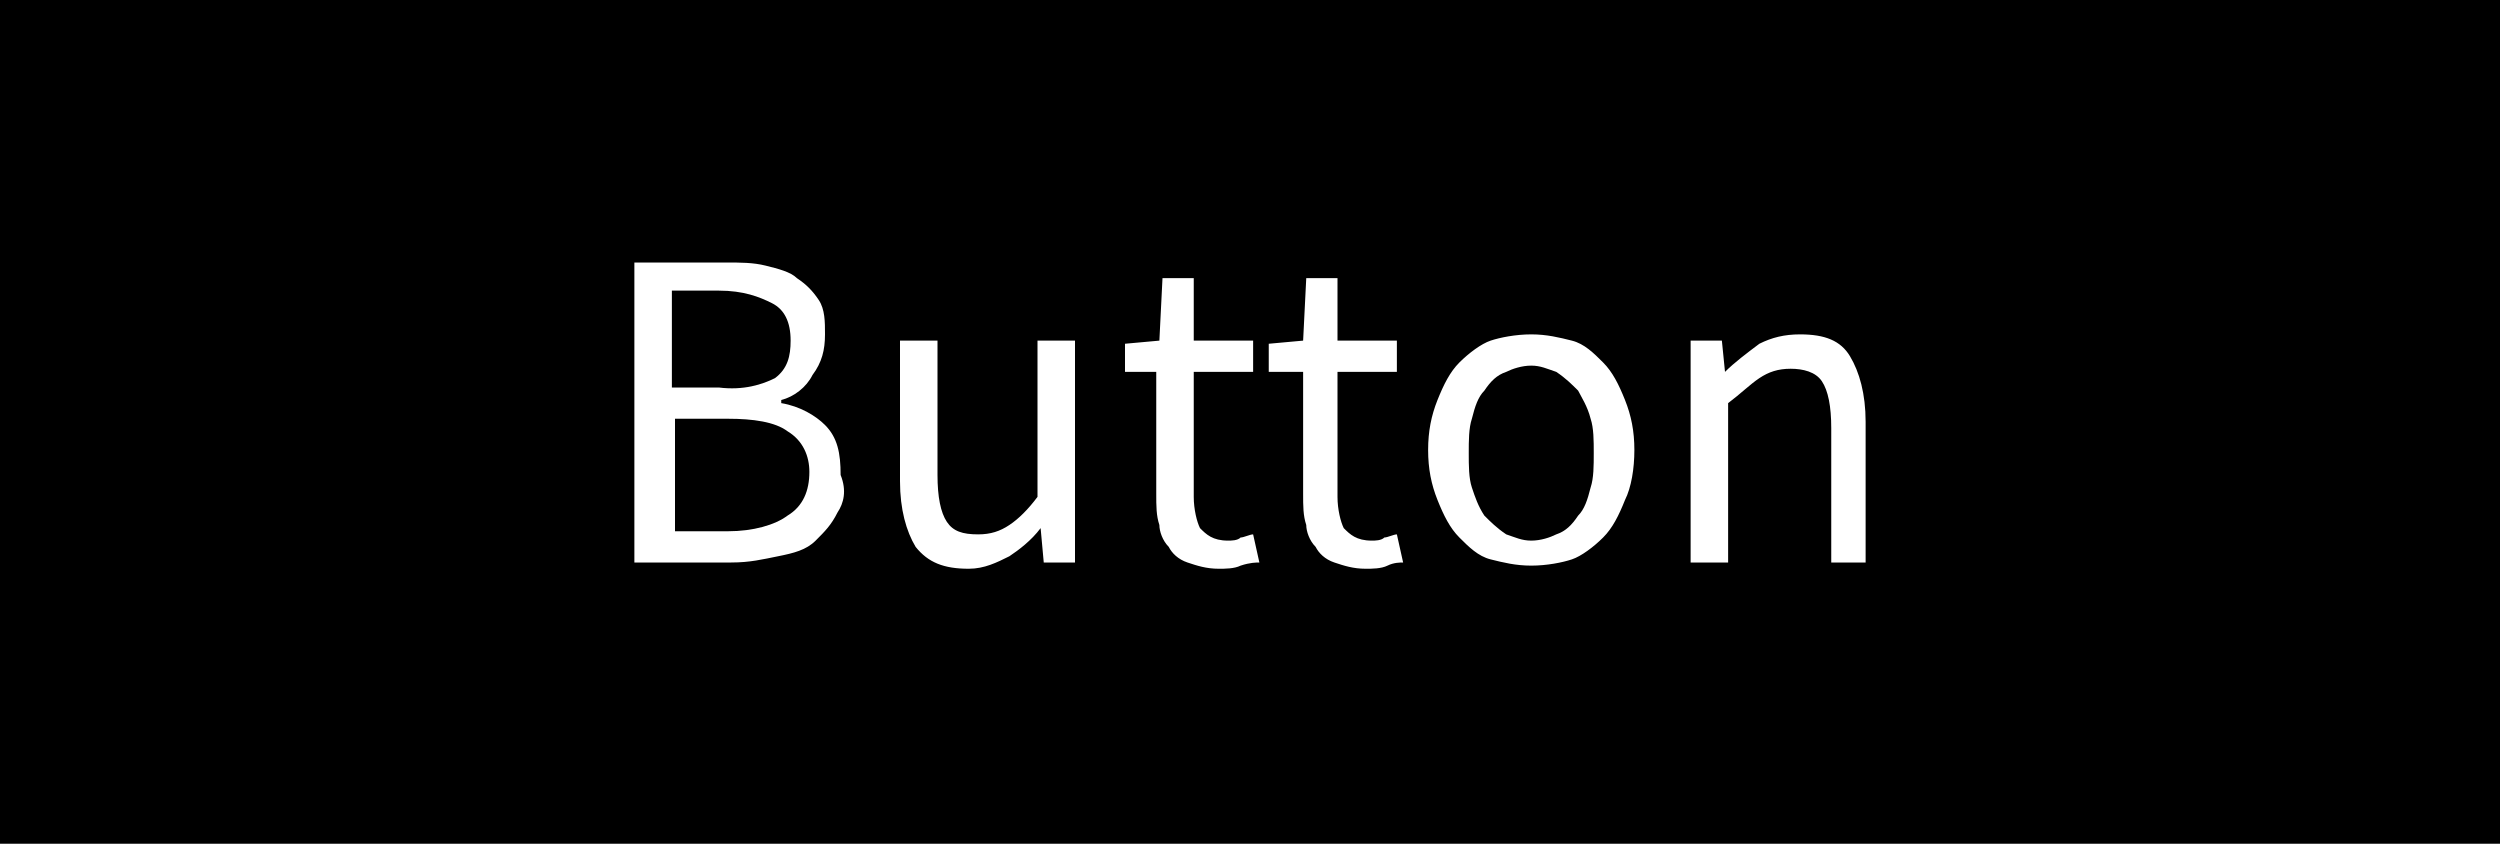 <?xml version="1.0" encoding="utf-8"?>
<!-- Generator: Adobe Illustrator 21.0.2, SVG Export Plug-In . SVG Version: 6.00 Build 0)  -->
<svg version="1.1" id="Layer_1" xmlns="http://www.w3.org/2000/svg" xmlns:xlink="http://www.w3.org/1999/xlink" x="0px" y="0px"
	 viewBox="0 0 80 27" style="enable-background:new 0 0 80 27;" xml:space="preserve">
<g>
	<path d="M50.5,12.5c-0.2-0.2-0.4-0.4-0.7-0.6c-0.3-0.1-0.5-0.2-0.8-0.2c-0.3,0-0.6,0.1-0.8,0.2c-0.3,0.1-0.5,0.3-0.7,0.6
		c-0.2,0.2-0.3,0.5-0.4,0.9c-0.1,0.3-0.1,0.7-0.1,1.1c0,0.4,0,0.8,0.1,1.1c0.1,0.3,0.2,0.6,0.4,0.9c0.2,0.2,0.4,0.4,0.7,0.6
		c0.3,0.1,0.5,0.2,0.8,0.2c0.3,0,0.6-0.1,0.8-0.2c0.3-0.1,0.5-0.3,0.7-0.6c0.2-0.2,0.3-0.5,0.4-0.9c0.1-0.3,0.1-0.7,0.1-1.1
		c0-0.4,0-0.8-0.1-1.1C50.8,13,50.6,12.7,50.5,12.5z"/>
	<path d="M25.2,13.8c-0.4-0.3-1.1-0.4-1.9-0.4h-1.7V17h1.7c0.8,0,1.5-0.2,1.9-0.5c0.5-0.3,0.7-0.8,0.7-1.4
		C25.9,14.6,25.7,14.1,25.2,13.8z"/>
	<path d="M0,0v27h80V0H0z M26.8,16.4c-0.2,0.4-0.4,0.6-0.7,0.9s-0.7,0.4-1.2,0.5S24,18,23.4,18h-3.1V8.4h2.9c0.5,0,0.9,0,1.3,0.1
		s0.8,0.2,1,0.4c0.3,0.2,0.5,0.4,0.7,0.7c0.2,0.3,0.2,0.7,0.2,1.1c0,0.5-0.1,0.9-0.4,1.3c-0.2,0.4-0.6,0.7-1,0.8v0.1
		c0.6,0.1,1.1,0.4,1.4,0.7c0.4,0.4,0.5,0.9,0.5,1.6C27.1,15.7,27,16.1,26.8,16.4z M34.4,18h-1l-0.1-1.1h0c-0.3,0.4-0.7,0.7-1,0.9
		c-0.4,0.2-0.8,0.4-1.3,0.4c-0.8,0-1.3-0.2-1.7-0.7c-0.3-0.5-0.5-1.2-0.5-2.1v-4.5H30v4.3c0,0.7,0.1,1.2,0.3,1.5
		c0.2,0.3,0.5,0.4,1,0.4c0.4,0,0.7-0.1,1-0.3s0.6-0.5,0.9-0.9v-5h1.2V18z M39.7,18.1c-0.2,0.1-0.5,0.1-0.7,0.1c-0.4,0-0.7-0.1-1-0.2
		c-0.3-0.1-0.5-0.3-0.6-0.5c-0.2-0.2-0.3-0.5-0.3-0.7c-0.1-0.3-0.1-0.6-0.1-1v-3.9H36V11l1.1-0.1l0.1-2h1v2h1.9v1h-1.9v4
		c0,0.4,0.1,0.8,0.2,1c0.2,0.2,0.4,0.4,0.9,0.4c0.1,0,0.3,0,0.4-0.1c0.1,0,0.3-0.1,0.4-0.1l0.2,0.9C40.2,18,40,18,39.7,18.1z
		 M44.4,18.1c-0.2,0.1-0.5,0.1-0.7,0.1c-0.4,0-0.7-0.1-1-0.2c-0.3-0.1-0.5-0.3-0.6-0.5c-0.2-0.2-0.3-0.5-0.3-0.7
		c-0.1-0.3-0.1-0.6-0.1-1v-3.9h-1.1V11l1.1-0.1l0.1-2h1v2h1.9v1h-1.9v4c0,0.4,0.1,0.8,0.2,1c0.2,0.2,0.4,0.4,0.9,0.4
		c0.1,0,0.3,0,0.4-0.1c0.1,0,0.3-0.1,0.4-0.1l0.2,0.9C44.8,18,44.6,18,44.4,18.1z M52,16c-0.2,0.5-0.4,0.9-0.7,1.2
		c-0.3,0.3-0.7,0.6-1,0.7s-0.8,0.2-1.3,0.2s-0.9-0.1-1.3-0.2s-0.7-0.4-1-0.7c-0.3-0.3-0.5-0.7-0.7-1.2c-0.2-0.5-0.3-1-0.3-1.6
		c0-0.6,0.1-1.1,0.3-1.6c0.2-0.5,0.4-0.9,0.7-1.2c0.3-0.3,0.7-0.6,1-0.7s0.8-0.2,1.3-0.2s0.9,0.1,1.3,0.2s0.7,0.4,1,0.7
		c0.3,0.3,0.5,0.7,0.7,1.2c0.2,0.5,0.3,1,0.3,1.6C52.3,15,52.2,15.6,52,16z M59.8,18h-1.2v-4.3c0-0.7-0.1-1.2-0.3-1.5
		s-0.6-0.4-1-0.4c-0.4,0-0.7,0.1-1,0.3s-0.6,0.5-1,0.8V18h-1.2v-7.1h1l0.1,1h0c0.3-0.3,0.7-0.6,1.1-0.9c0.4-0.2,0.8-0.3,1.3-0.3
		c0.8,0,1.3,0.2,1.6,0.7c0.3,0.5,0.5,1.2,0.5,2.1V18z"/>
	<path d="M24.8,12.1c0.4-0.3,0.5-0.7,0.5-1.2c0-0.6-0.2-1-0.6-1.2c-0.4-0.2-0.9-0.4-1.7-0.4h-1.5v3.1H23
		C23.8,12.5,24.4,12.3,24.8,12.1z"/>
</g>
</svg>
